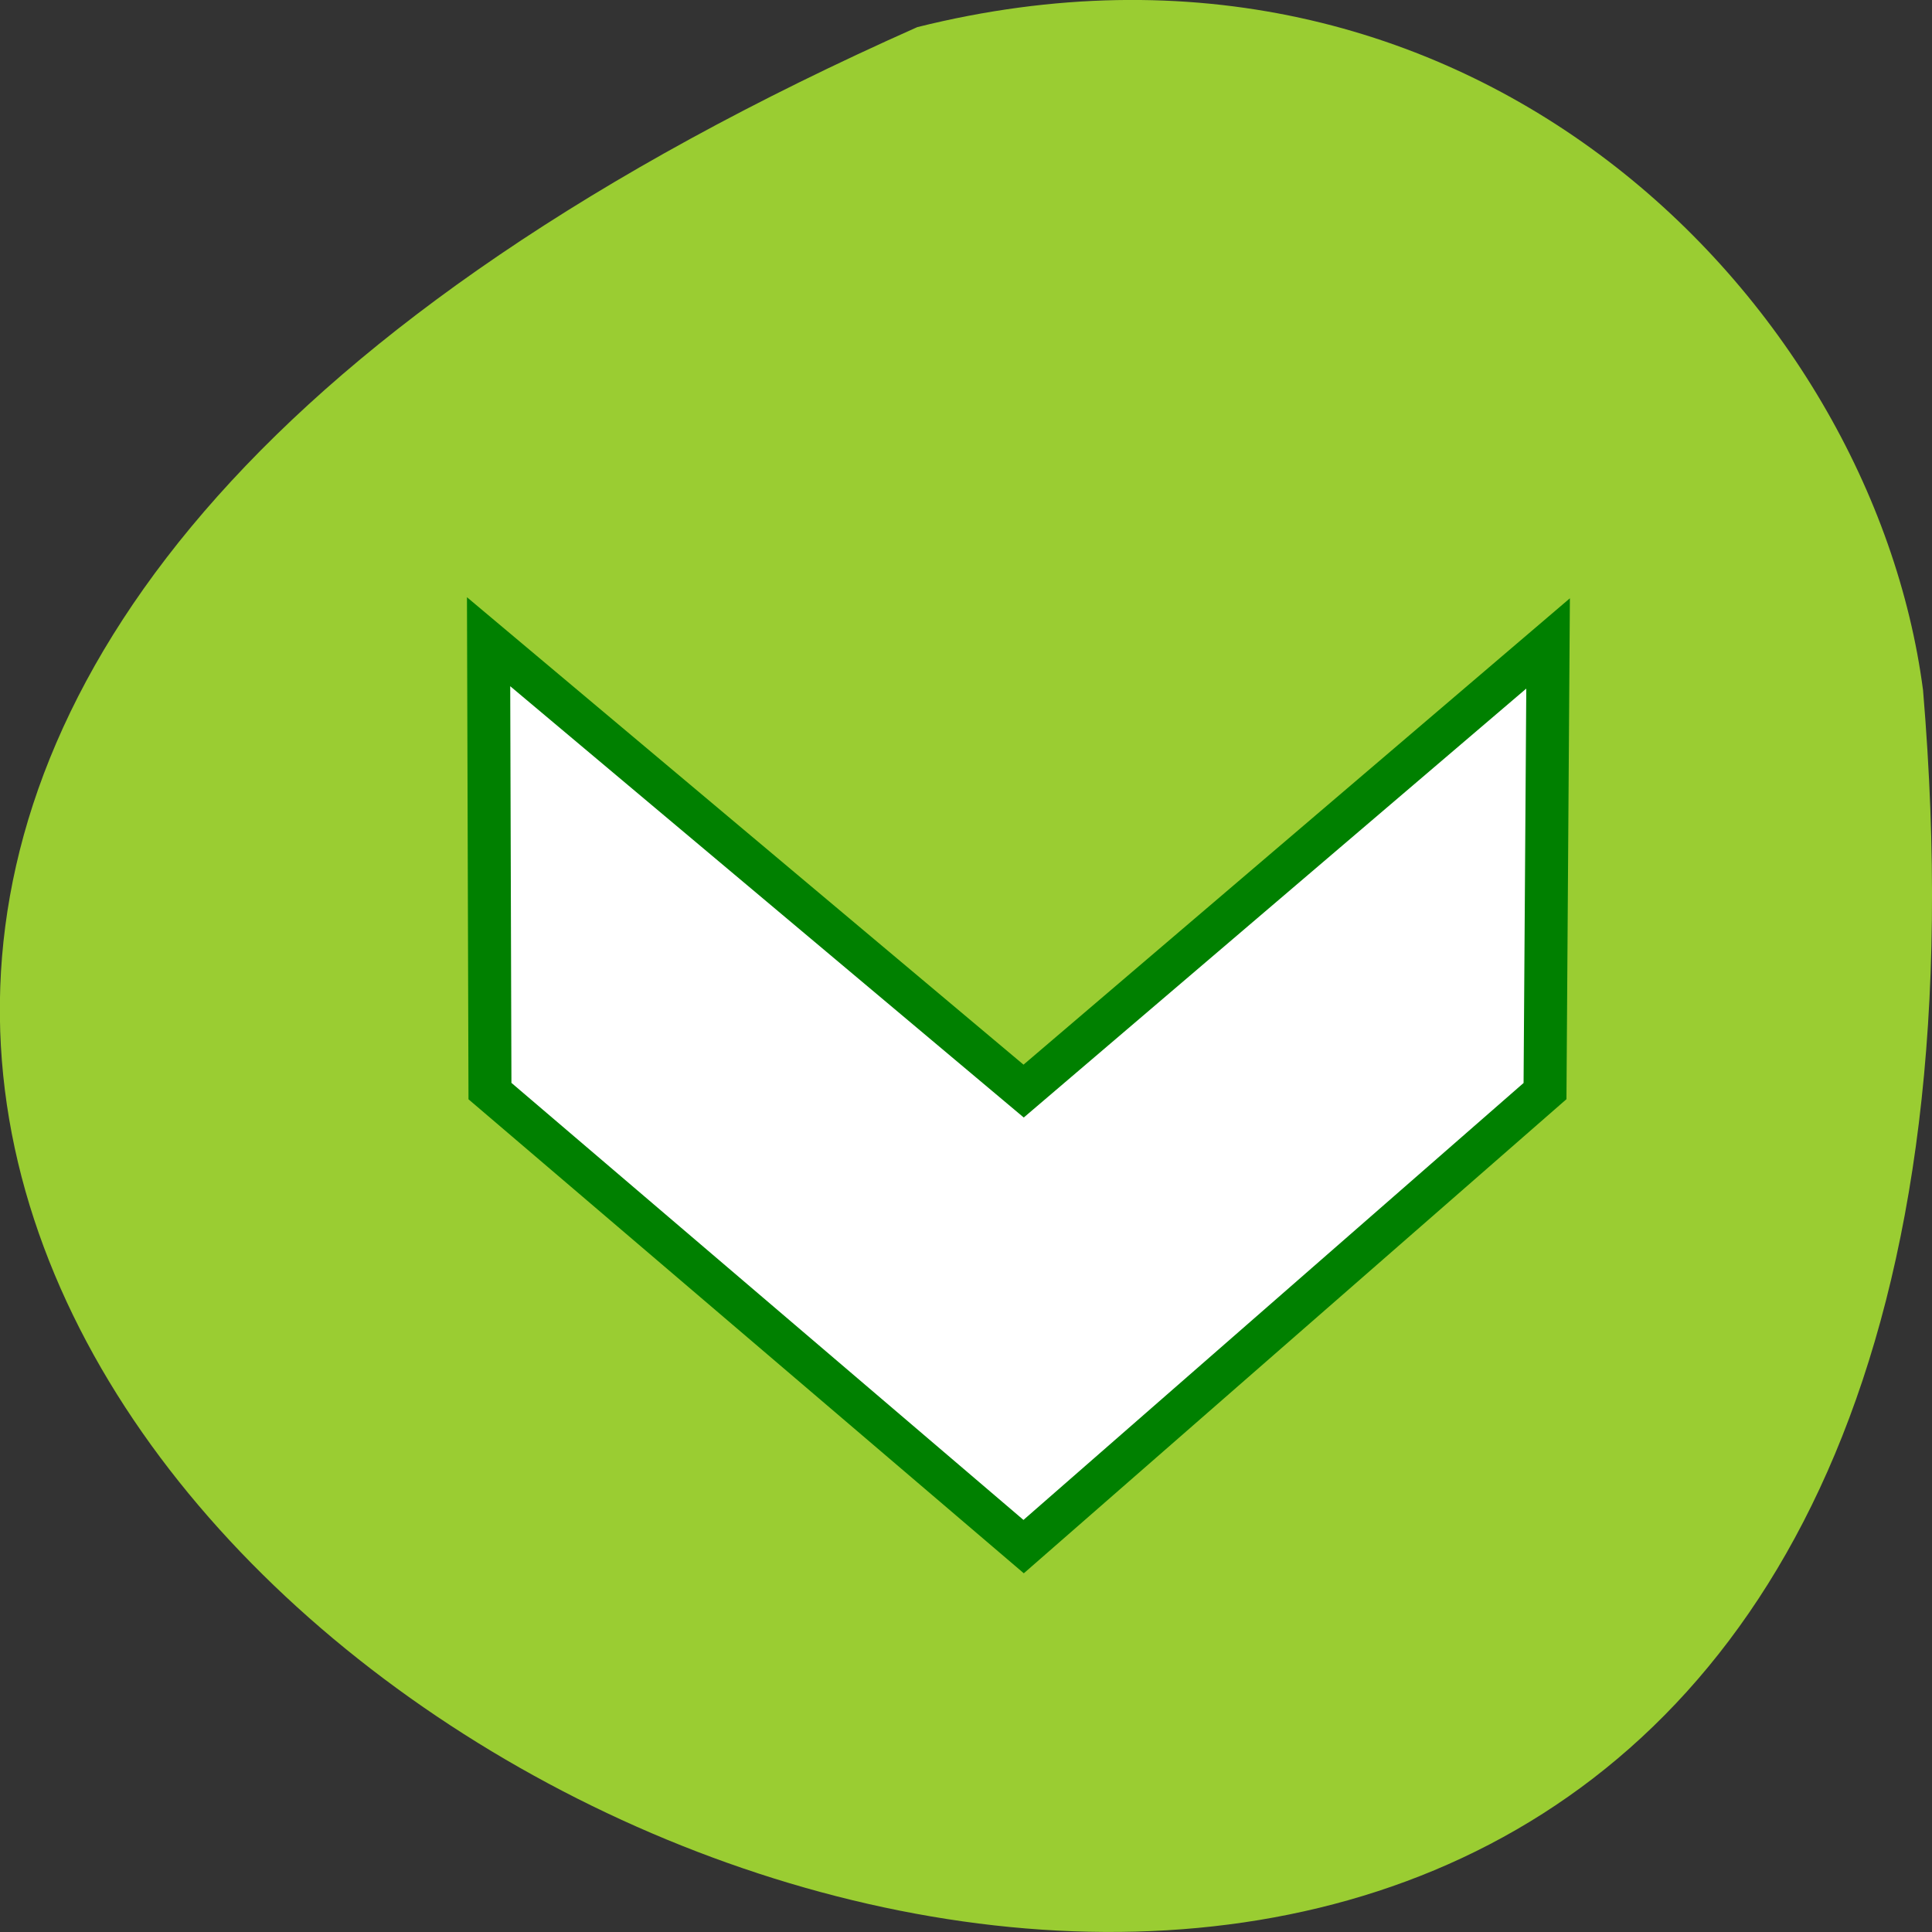 
<svg xmlns="http://www.w3.org/2000/svg" xmlns:xlink="http://www.w3.org/1999/xlink" width="22px" height="22px" viewBox="0 0 22 22" version="1.1">
<rect x="0" y="0" width="22" height="22" fill="#333333" stroke="none"/>
<g id="surface1">
<path style=" stroke:none;fill-rule:nonzero;fill:rgb(60.392%,80.392%,19.608%);fill-opacity:1;" d="M 10.445 0.309 C -19.375 13.566 24.379 37.391 21.898 7.859 C 21.316 3.414 16.723 -1.258 10.445 0.309 Z M 10.445 0.309 "/>
<path style="fill-rule:nonzero;fill:rgb(100%,100%,100%);fill-opacity:1;stroke-width:6.615;stroke-linecap:butt;stroke-linejoin:miter;stroke:rgb(0%,50.196%,0%);stroke-opacity:1;stroke-miterlimit:4;" d="M 173.464 21.438 L 92.761 98.672 L 10.428 21.142 L 10.639 98.672 L 92.761 177.265 L 172.991 98.672 Z M 173.464 21.438 " transform="matrix(0.074,0,0,0.066,4.792,5.912)"/>
</g>
</svg>
